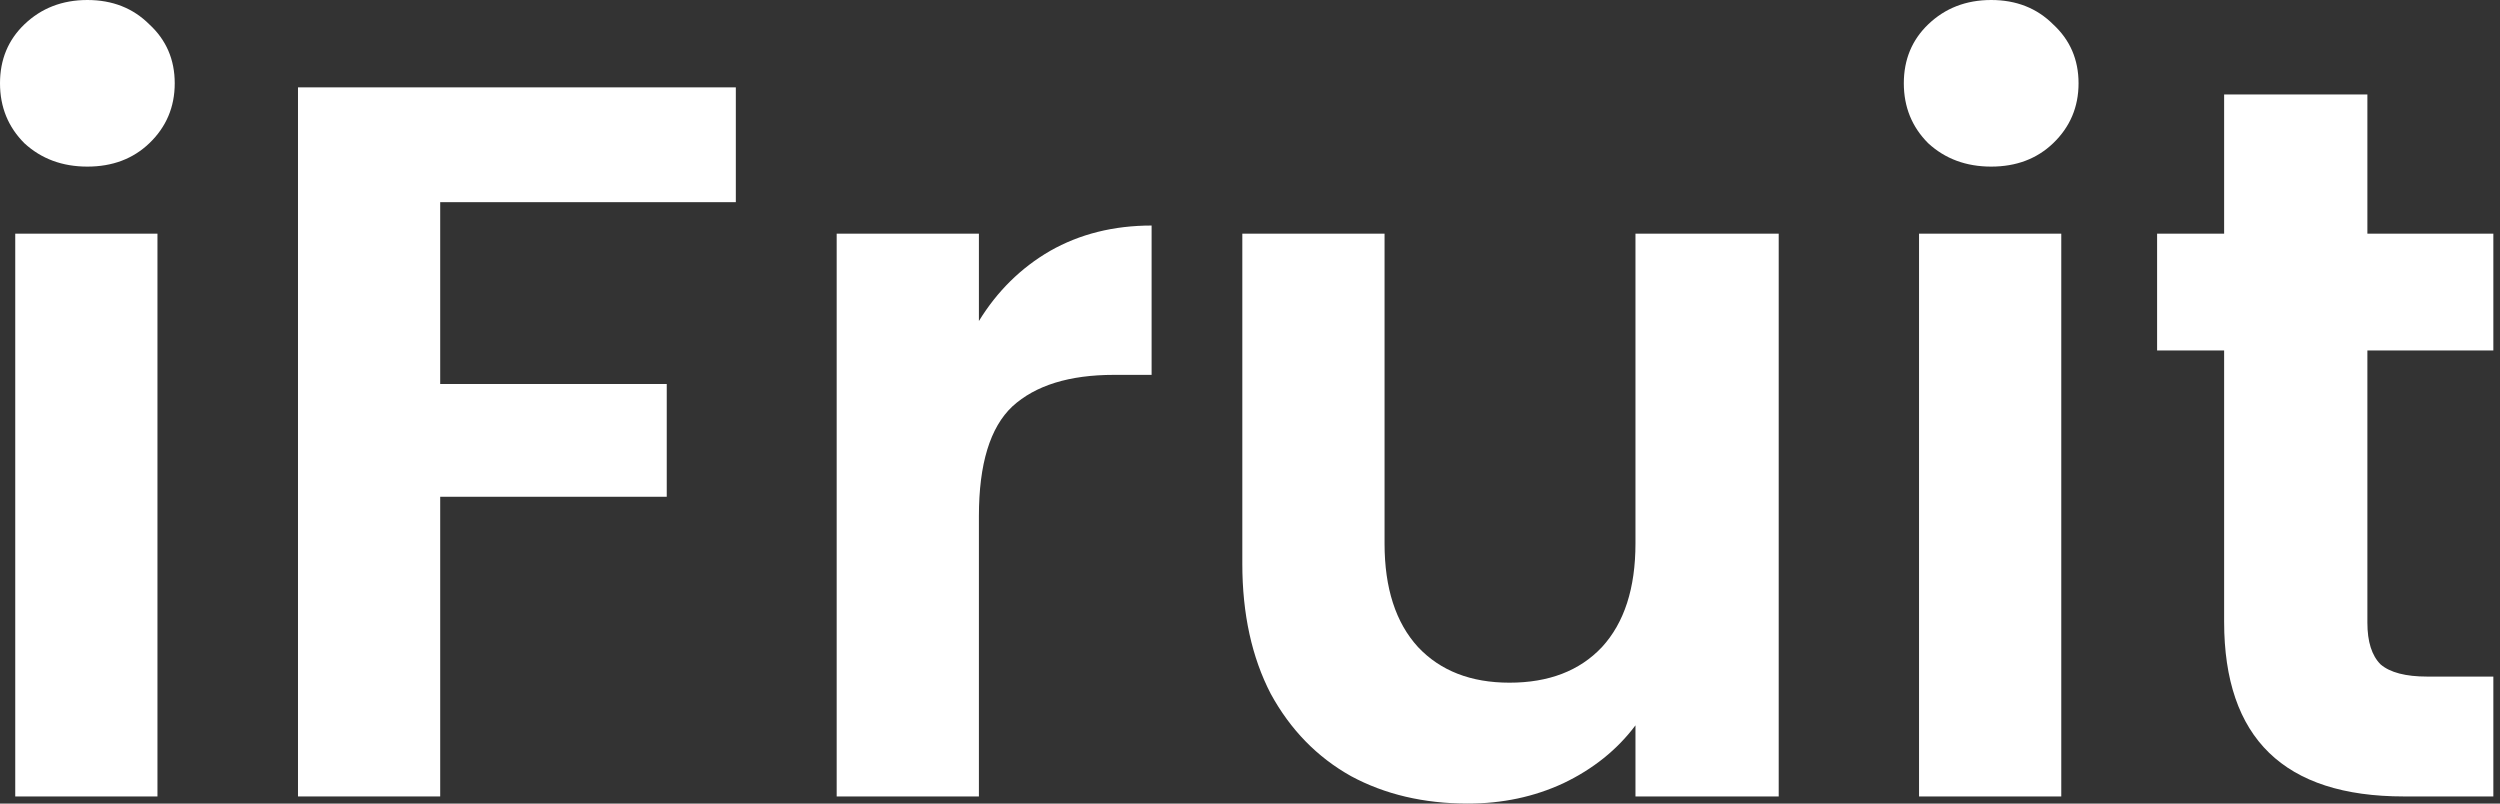 <svg width="112" height="36" viewBox="0 0 112 36" fill="none" xmlns="http://www.w3.org/2000/svg">
<rect x="0" y="0" width="112" height="36" fill="#333333" stroke="none"/>
<path d="M3.914 7.464C2.791 7.464 1.851 7.115 1.092 6.417C0.364 5.689 0 4.794 0 3.732C0 2.67 0.364 1.79 1.092 1.092C1.851 0.364 2.791 0 3.914 0C5.037 0 5.962 0.364 6.69 1.092C7.449 1.79 7.828 2.67 7.828 3.732C7.828 4.794 7.449 5.689 6.69 6.417C5.962 7.115 5.037 7.464 3.914 7.464ZM7.054 10.468V35.681H0.683V10.468H7.054Z" fill="white"/>
<path d="M32.965 3.914V9.057H19.721V17.203H29.87V22.255H19.721V35.681H13.35V3.914H32.965Z" fill="white"/>
<path d="M43.855 14.382C44.674 13.047 45.736 12 47.041 11.242C48.376 10.483 49.893 10.104 51.592 10.104V16.794H49.908C47.906 16.794 46.389 17.264 45.357 18.205C44.356 19.145 43.855 20.784 43.855 23.12V35.681H37.483V10.468H43.855V14.382Z" fill="white"/>
<path d="M79.686 10.468V35.681H73.269V32.496C72.45 33.588 71.373 34.453 70.038 35.09C68.733 35.697 67.307 36 65.76 36C63.788 36 62.043 35.59 60.526 34.771C59.009 33.922 57.81 32.693 56.931 31.085C56.081 29.446 55.656 27.504 55.656 25.259V10.468H62.028V24.349C62.028 26.352 62.529 27.899 63.53 28.991C64.531 30.053 65.896 30.584 67.626 30.584C69.386 30.584 70.766 30.053 71.767 28.991C72.769 27.899 73.269 26.352 73.269 24.349V10.468H79.686Z" fill="white"/>
<path d="M89.205 7.464C88.082 7.464 87.141 7.115 86.383 6.417C85.655 5.689 85.291 4.794 85.291 3.732C85.291 2.67 85.655 1.79 86.383 1.092C87.141 0.364 88.082 0 89.205 0C90.327 0 91.253 0.364 91.981 1.092C92.739 1.79 93.119 2.67 93.119 3.732C93.119 4.794 92.739 5.689 91.981 6.417C91.253 7.115 90.327 7.464 89.205 7.464ZM92.345 10.468V35.681H85.973V10.468H92.345Z" fill="white"/>
<path d="M106.059 15.702V27.899C106.059 28.748 106.256 29.37 106.65 29.765C107.075 30.129 107.773 30.311 108.744 30.311H111.702V35.681H107.697C102.327 35.681 99.641 33.072 99.641 27.853V15.702H96.638V10.468H99.641V4.233H106.059V10.468H111.702V15.702H106.059Z" fill="white"/>
</svg>
